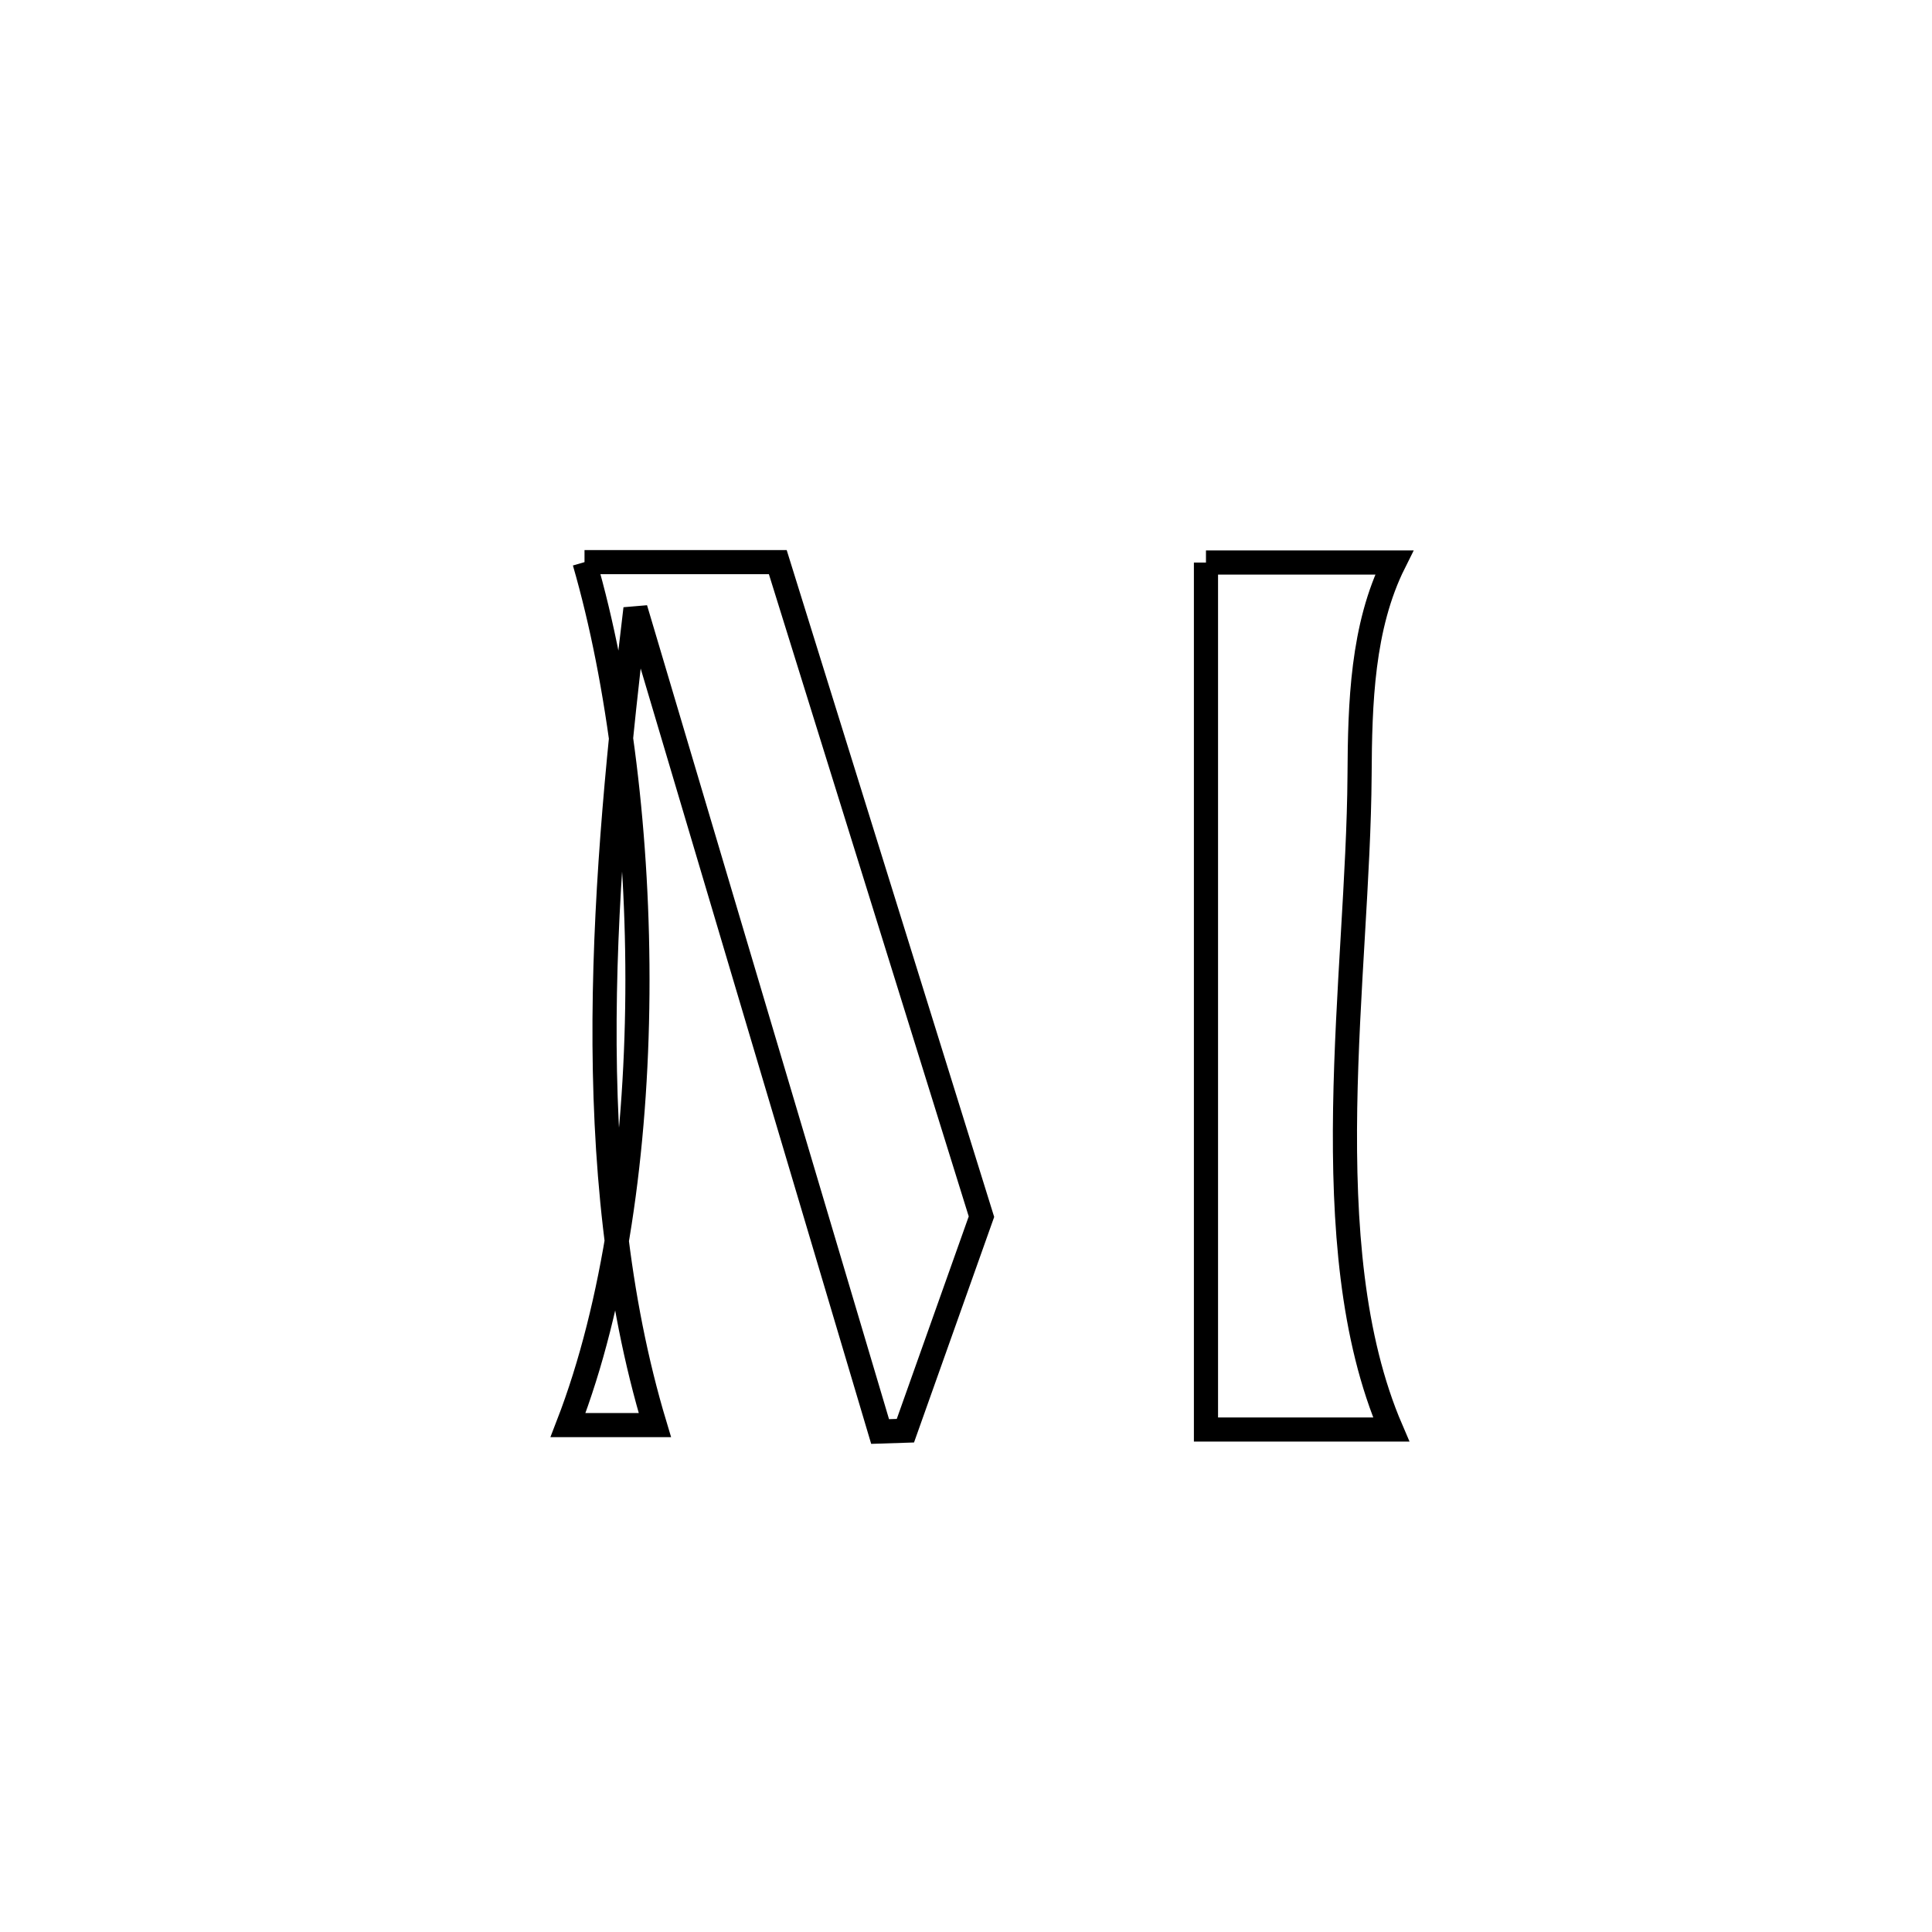 <svg xmlns="http://www.w3.org/2000/svg" viewBox="0.0 0.0 24.0 24.0" height="200px" width="200px"><path fill="none" stroke="black" stroke-width=".3" stroke-opacity="1.0"  filling="0" d="M7.261 6.983 L7.261 6.983 C8.061 6.983 8.861 6.983 9.662 6.983 L9.662 6.983 C10.083 8.338 10.505 9.693 10.927 11.048 C11.348 12.404 11.77 13.759 12.192 15.114 L12.192 15.114 C11.971 15.734 11.451 17.199 11.247 17.773 L11.247 17.773 C11.142 17.777 11.037 17.78 10.933 17.783 L10.933 17.783 C10.426 16.08 9.92 14.376 9.413 12.672 C8.907 10.968 8.4 9.264 7.894 7.561 L7.894 7.561 C7.699 9.181 7.521 10.924 7.51 12.659 C7.5 14.393 7.658 16.118 8.135 17.703 L8.135 17.703 C7.775 17.703 7.415 17.703 7.056 17.703 L7.056 17.703 C7.635 16.207 7.903 14.277 7.918 12.345 C7.933 10.414 7.695 8.482 7.261 6.983 L7.261 6.983"></path>
<path fill="none" stroke="black" stroke-width=".3" stroke-opacity="1.0"  filling="0" d="M14.981 6.988 L14.981 6.988 C14.99 6.988 17.25 6.988 17.319 6.988 L17.319 6.988 C16.92 7.786 16.894 8.738 16.889 9.631 C16.881 10.87 16.733 12.33 16.71 13.767 C16.688 15.203 16.79 16.615 17.282 17.758 L17.282 17.758 C16.515 17.758 15.748 17.758 14.981 17.758 L14.981 17.758 C14.981 15.963 14.981 14.168 14.981 12.373 C14.981 10.578 14.981 8.783 14.981 6.988 L14.981 6.988"></path></svg>